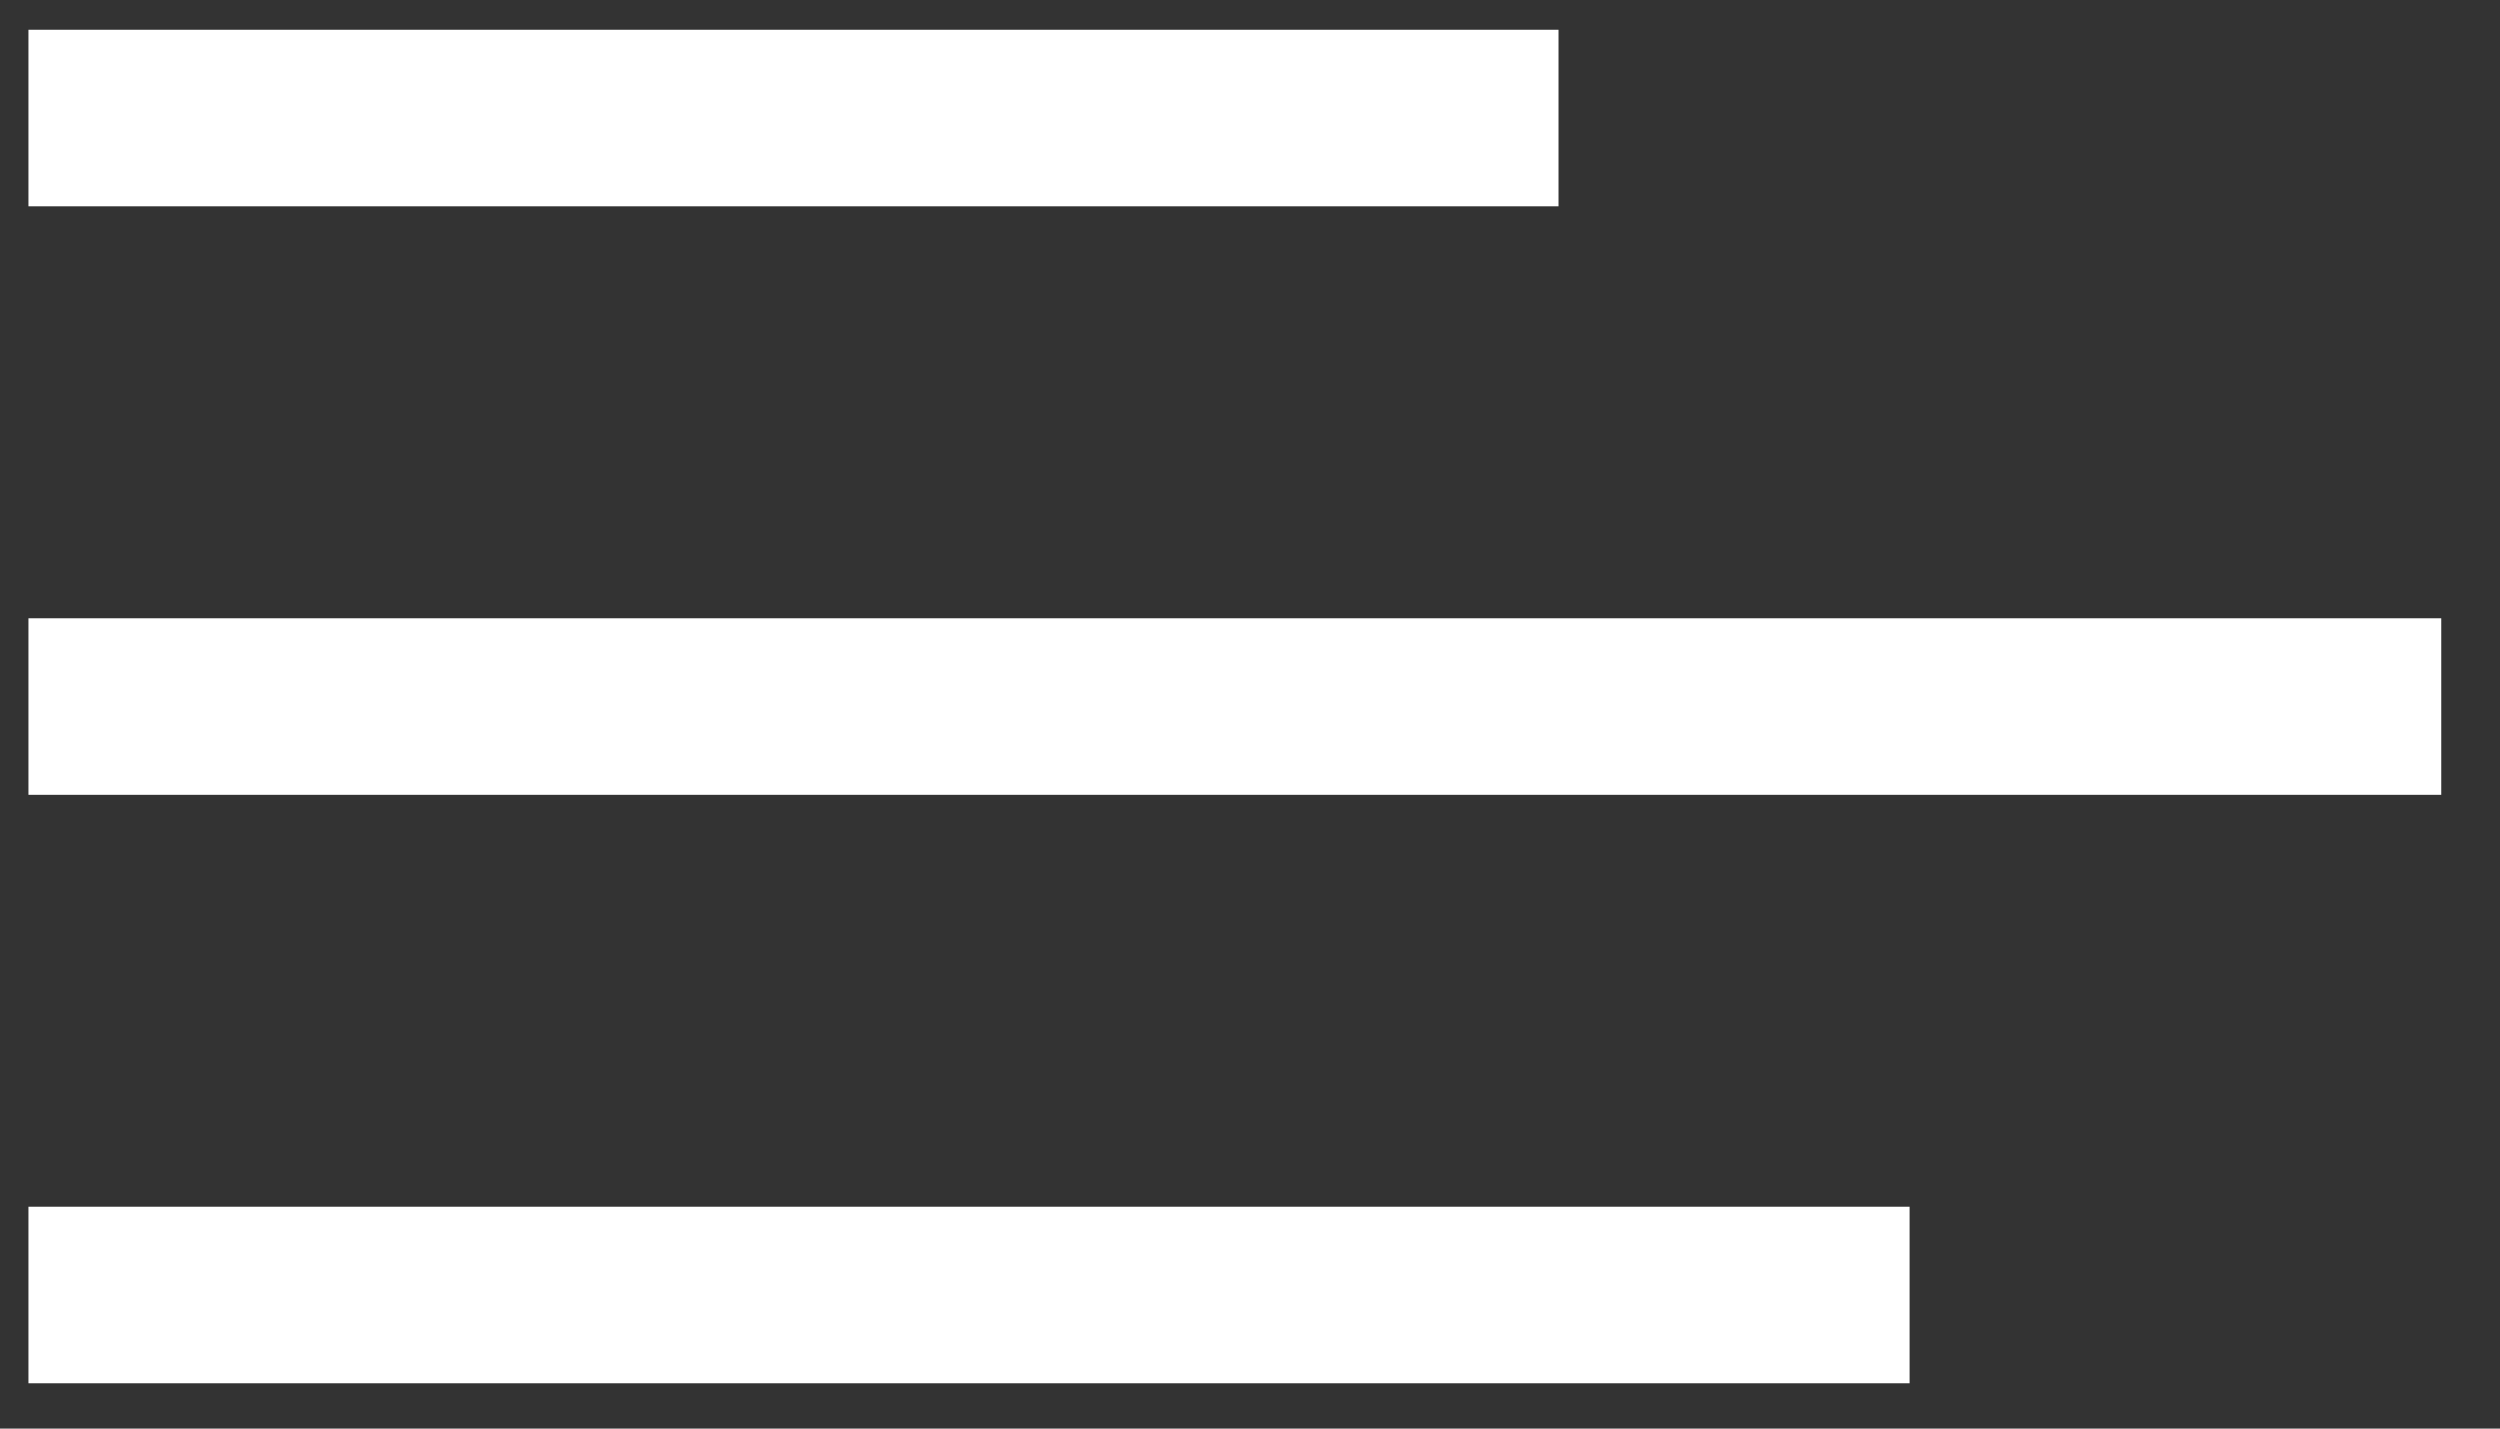 <svg width="42" height="24" viewBox="0 0 42 24" fill="none" xmlns="http://www.w3.org/2000/svg">
<rect x="0" y="0" width="42" height="24" fill="#333333" stroke="none"/>
<rect x="0.478" y="0.5" width="25.705" height="2.966" fill="white"/>
<rect x="0.478" y="10.387" width="40.535" height="2.966" fill="white"/>
<rect x="0.478" y="20.273" width="31.603" height="2.966" fill="white"/>
</svg>
